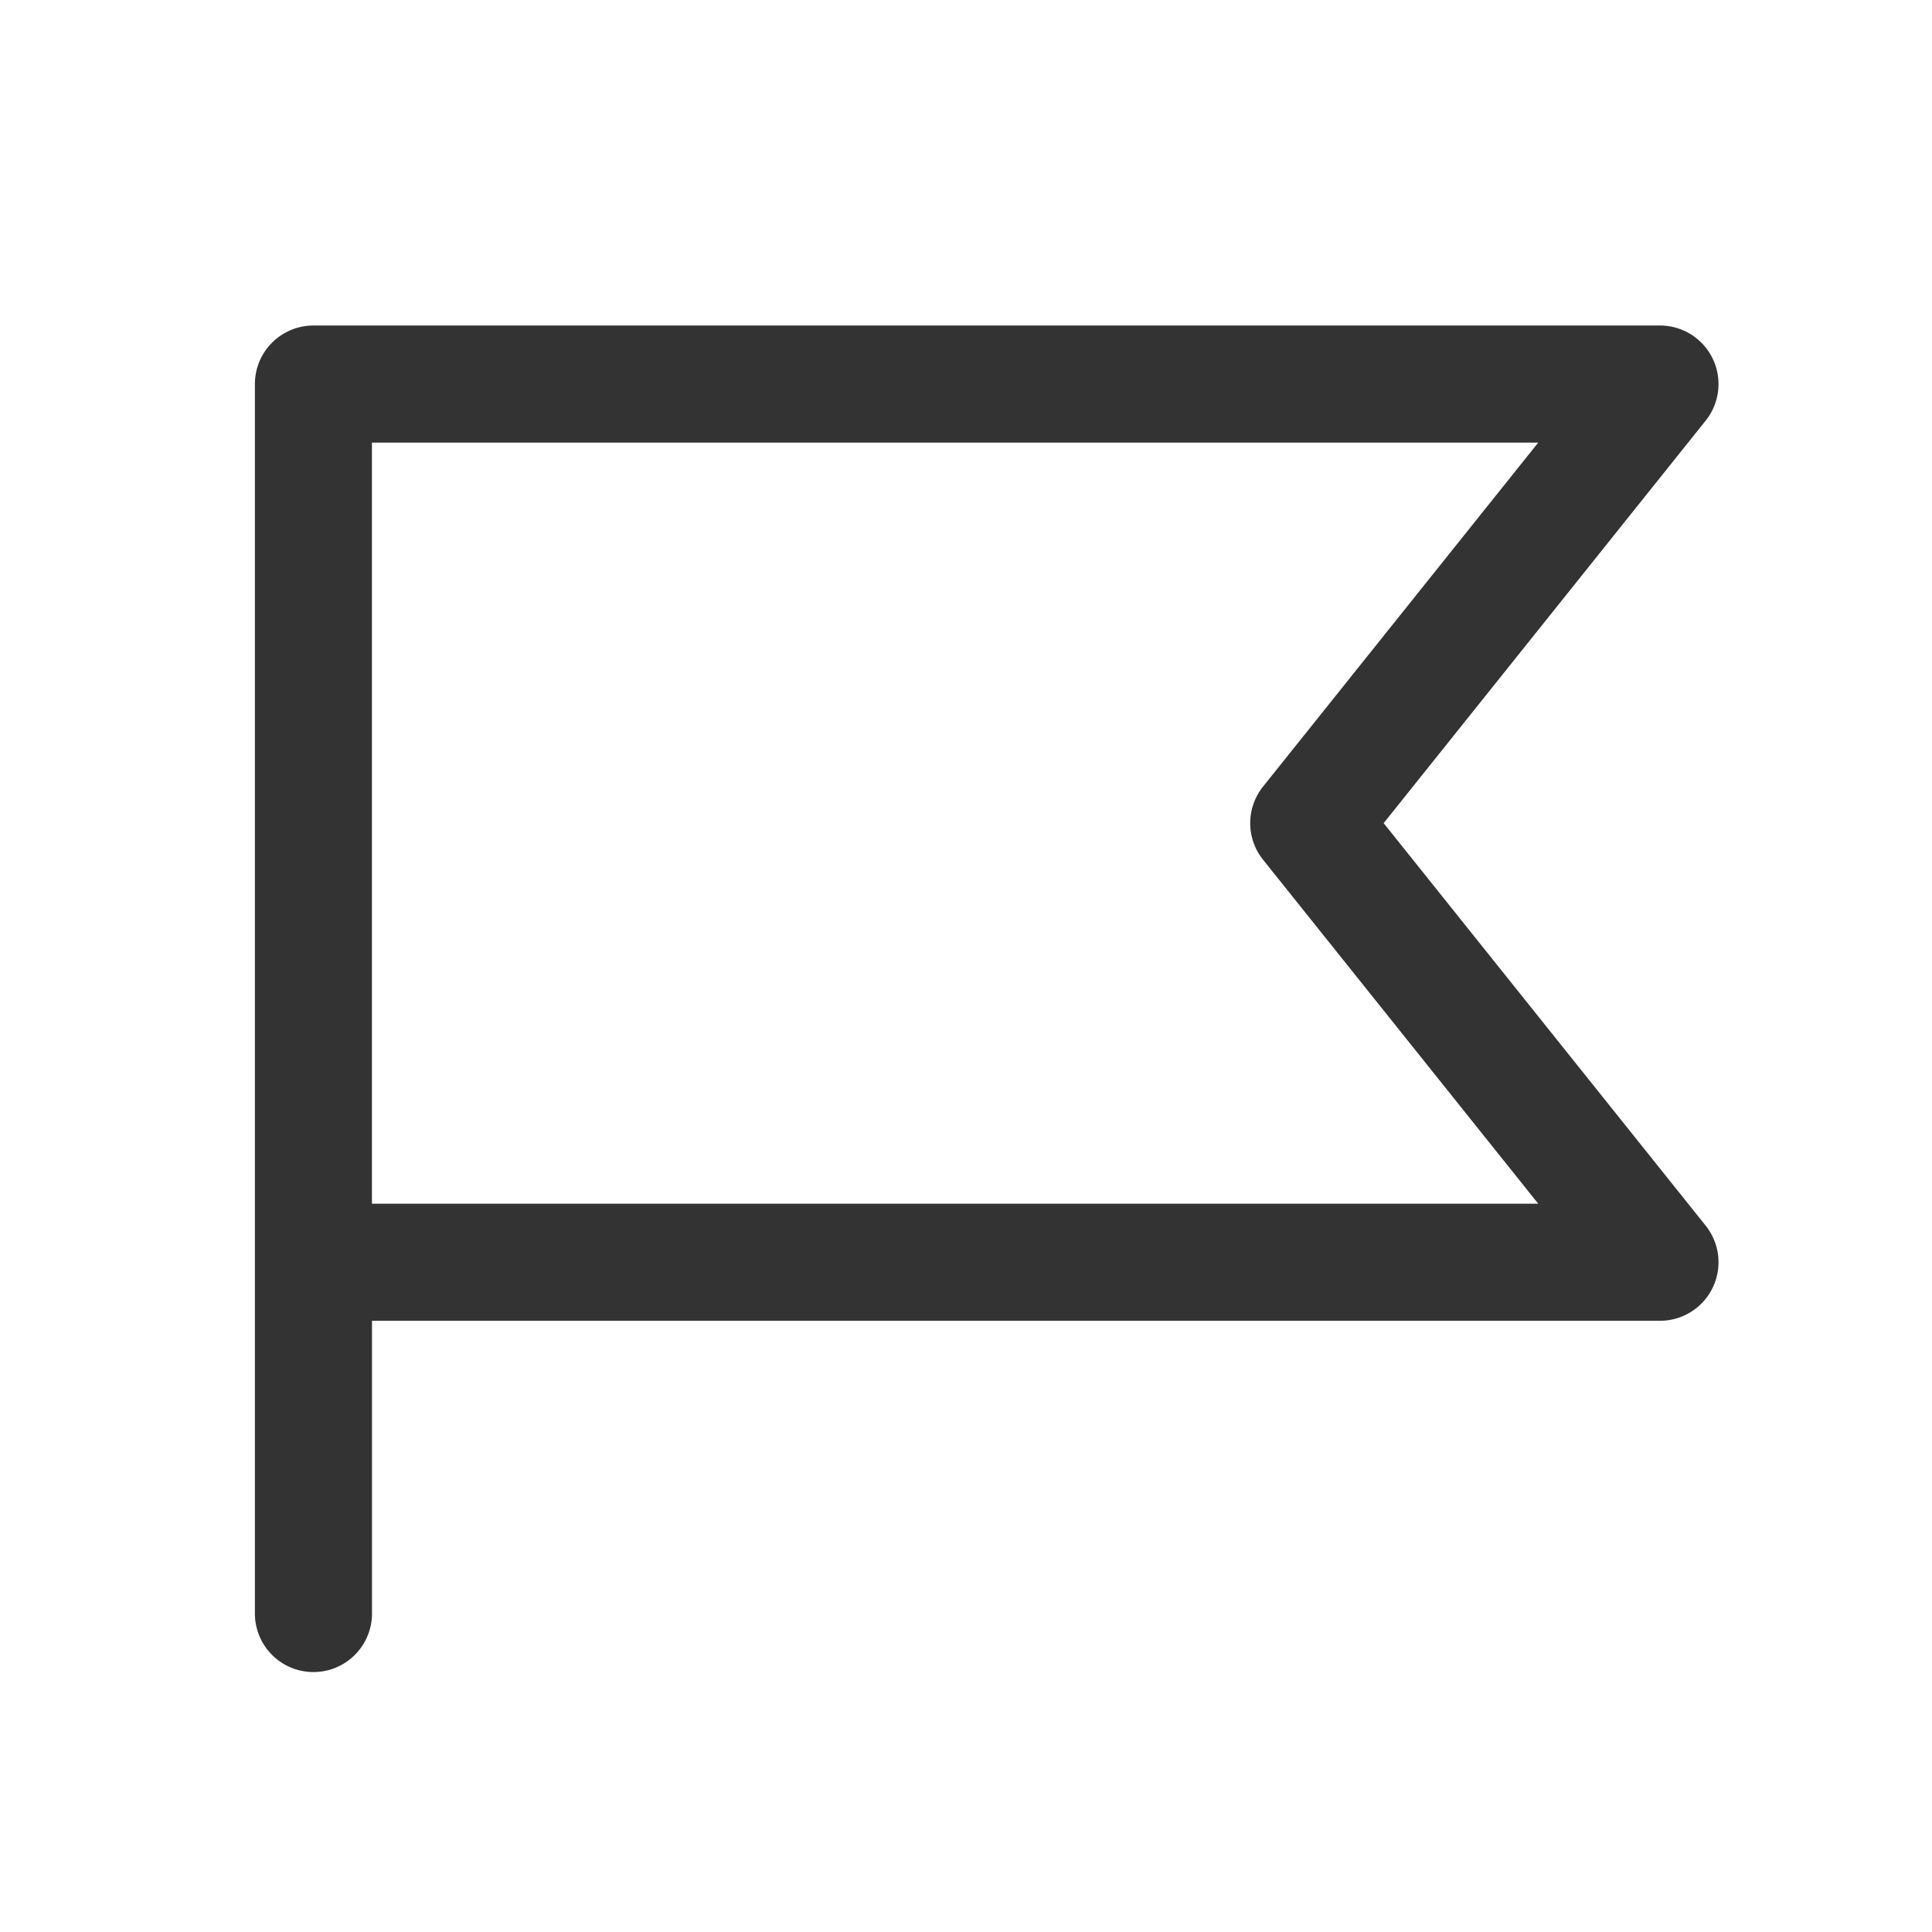<?xml version="1.0" standalone="no"?><!DOCTYPE svg PUBLIC "-//W3C//DTD SVG 1.1//EN" "http://www.w3.org/Graphics/SVG/1.1/DTD/svg11.dtd"><svg class="icon" width="200px" height="200.00px" viewBox="0 0 1024 1024" version="1.1" xmlns="http://www.w3.org/2000/svg"><path fill="#333333" d="M135.106 203.559a31.03 31.03 0 0 1 31.03-31.03h713.697a31.03 31.03 0 0 1 24.204 50.424l-170.667 213.333 170.667 213.333a31.03 31.03 0 0 1-24.204 50.424h-682.667v155.152a31.03 31.03 0 0 1-62.061 0v-651.636z m62.061 434.424h618.124l-145.842-182.303a31.03 31.03 0 0 1 0-38.788l145.842-182.303H197.136v403.394z"  /></svg>